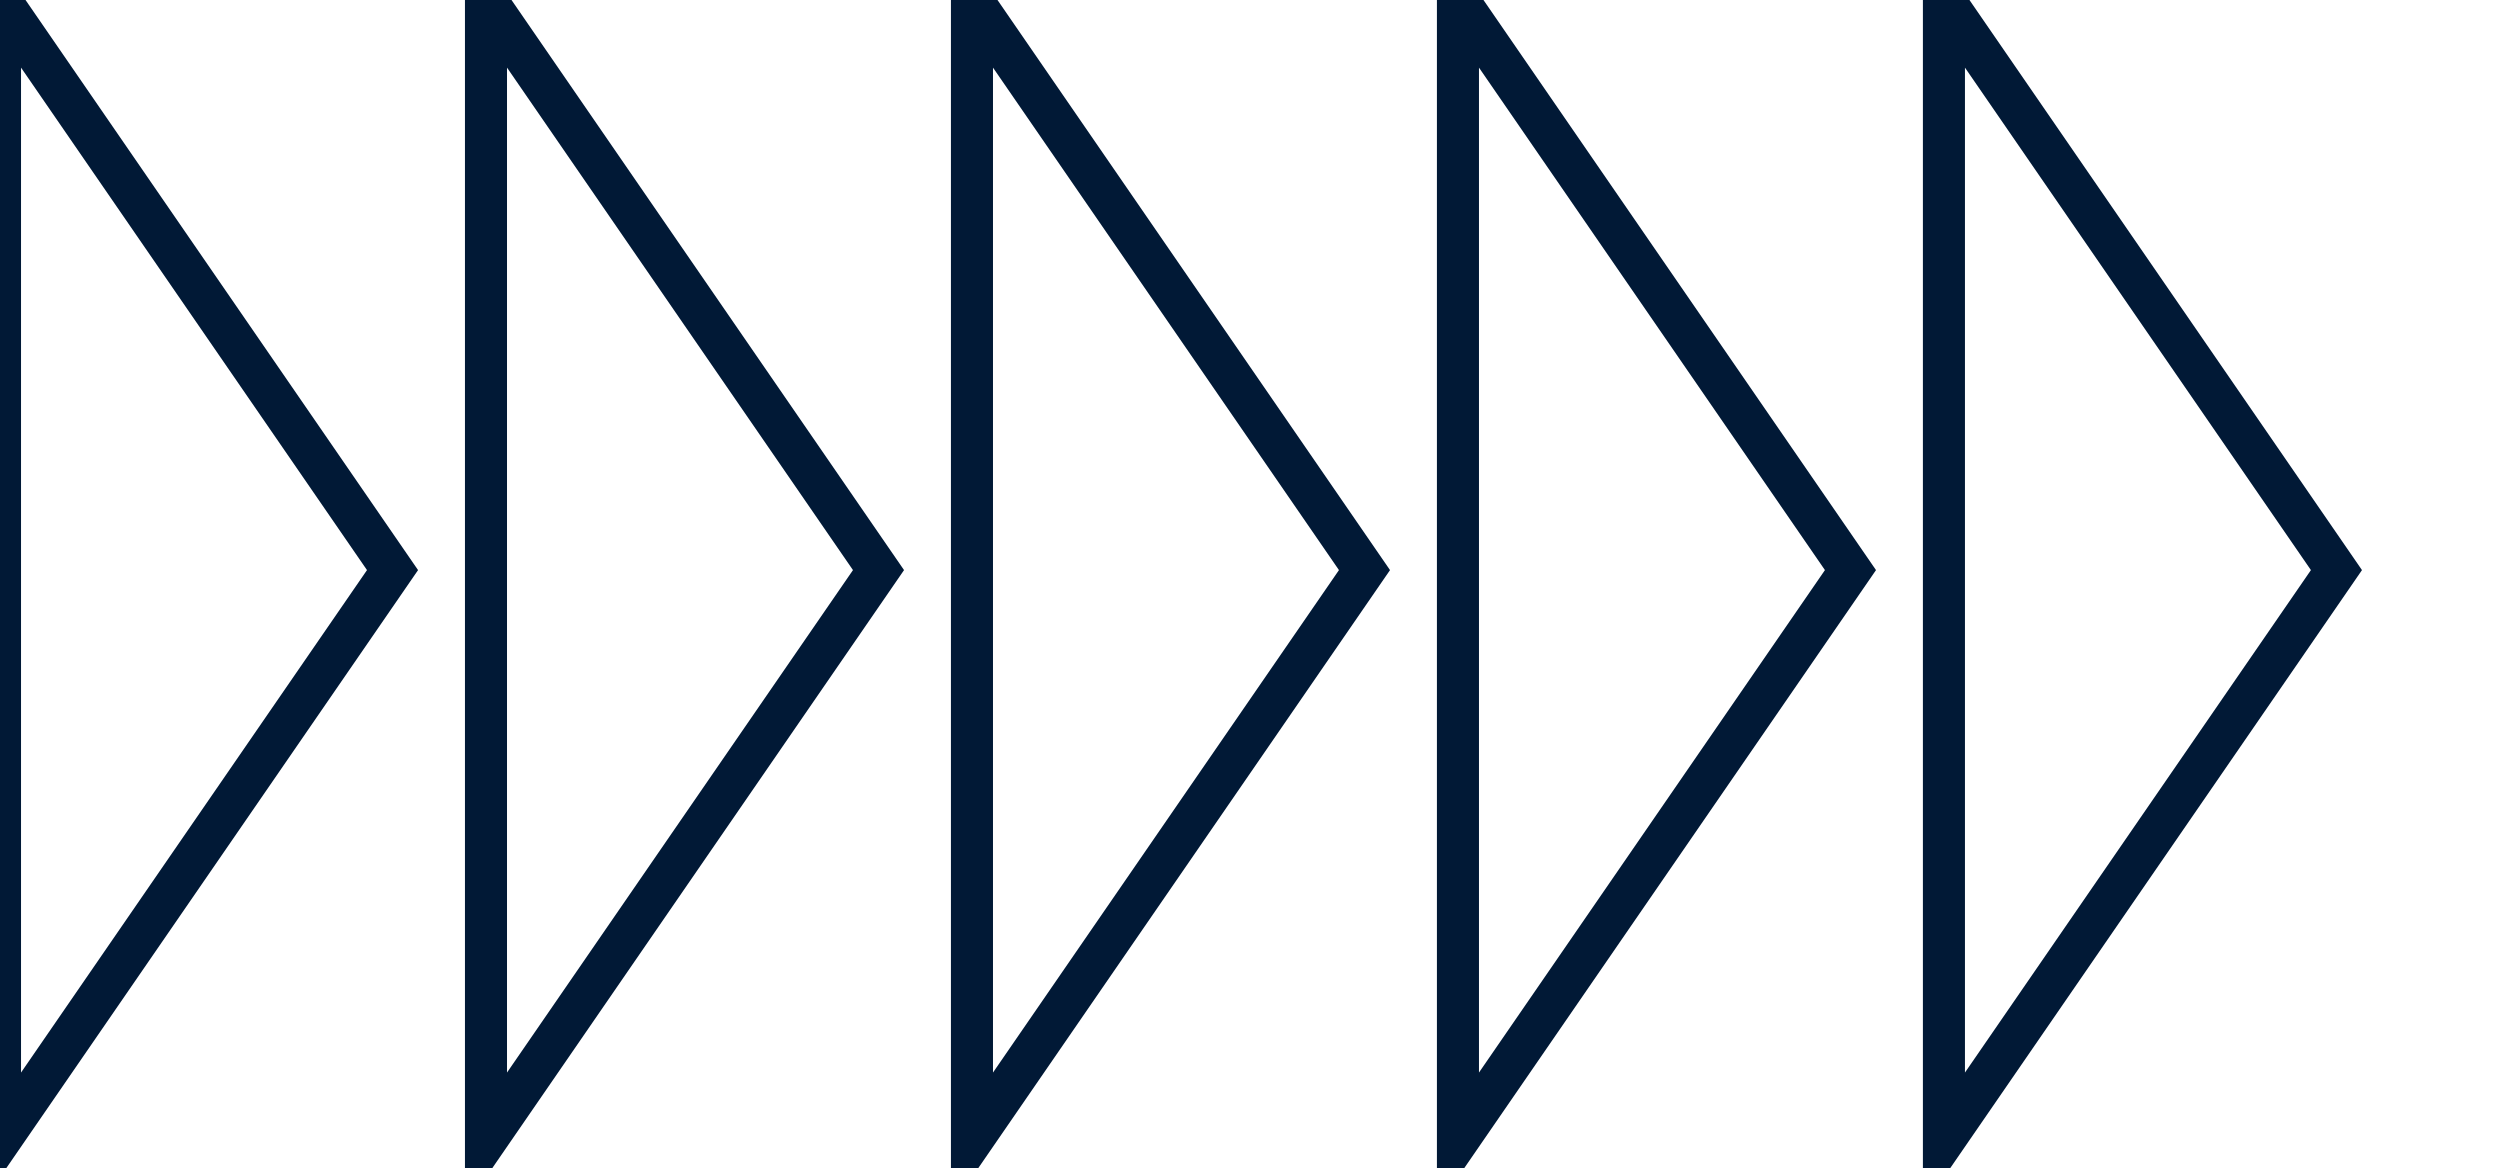 <svg width="535" height="250" xmlns="http://www.w3.org/2000/svg"><g transform="translate(0)"><g style="stroke:#011936;stroke-width:9;"><g style="fill:transparent;"><polygon points="
            0,0
            84,122
            0,244
          "></polygon></g></g></g><g transform="translate(104)"><g style="stroke:#011936;stroke-width:9;"><g style="fill:transparent;"><polygon points="
            0,0
            84,122
            0,244
          "></polygon></g></g></g><g transform="translate(208)"><g style="stroke:#011936;stroke-width:9;"><g style="fill:transparent;"><polygon points="
            0,0
            84,122
            0,244
          "></polygon></g></g></g><g transform="translate(312)"><g style="stroke:#011936;stroke-width:9;"><g style="fill:transparent;"><polygon points="
            0,0
            84,122
            0,244
          "></polygon></g></g></g><g transform="translate(416)"><g style="stroke:#011936;stroke-width:9;"><g style="fill:transparent;"><polygon points="
            0,0
            84,122
            0,244
          "></polygon></g></g></g></svg>